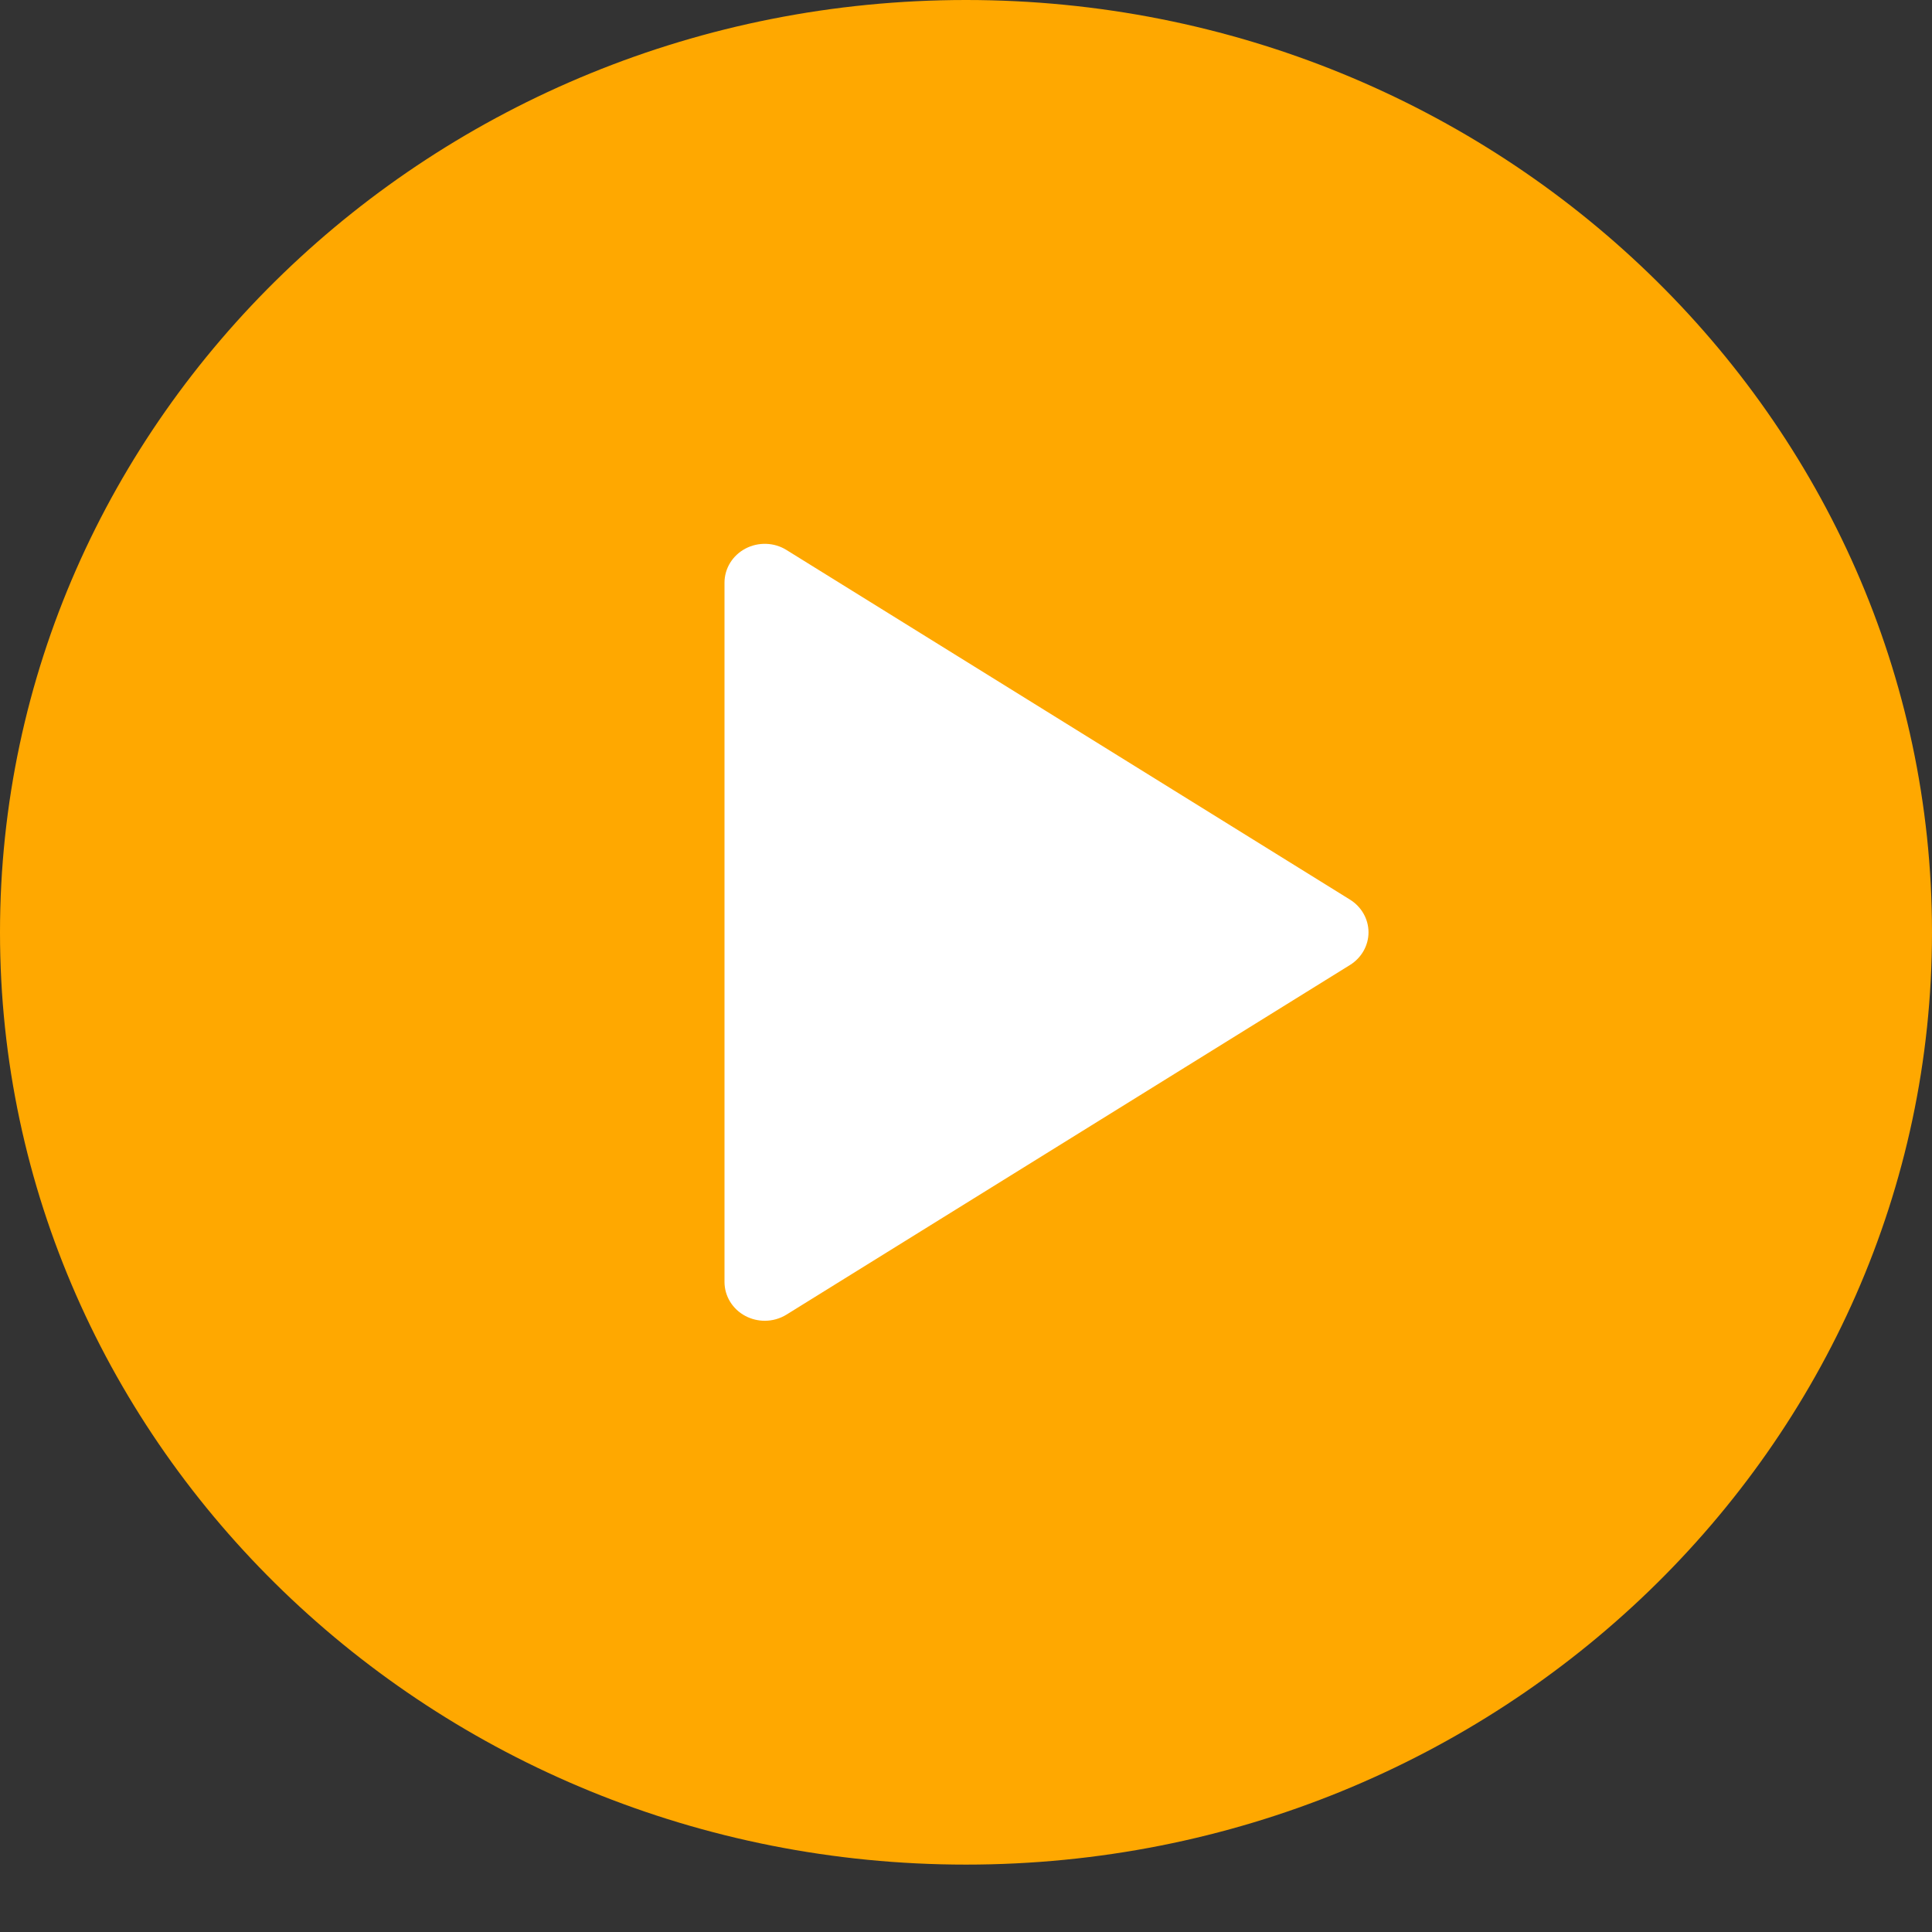 <svg width="86" height="86" viewBox="0 0 86 86" fill="none" xmlns="http://www.w3.org/2000/svg">
<rect x="0" y="0" width="86" height="86" fill="#333333" stroke="none"/>
<circle cx="43" cy="43" r="26" fill="white" />
<path d="M43 0C19.288 0 0 18.617 0 41.5C0 64.383 19.288 83 43 83C66.712 83 86 64.383 86 41.5C86 18.617 66.712 0 43 0ZM60.094 42.954L35.011 58.517C34.717 58.7 34.378 58.792 34.042 58.792C33.748 58.792 33.45 58.721 33.184 58.581C32.607 58.277 32.25 57.696 32.25 57.062V25.938C32.25 25.304 32.607 24.723 33.184 24.419C33.751 24.119 34.462 24.137 35.011 24.483L60.094 40.046C60.605 40.364 60.917 40.912 60.917 41.5C60.917 42.088 60.605 42.636 60.094 42.954Z" fill="#FFA800"/>
</svg>

